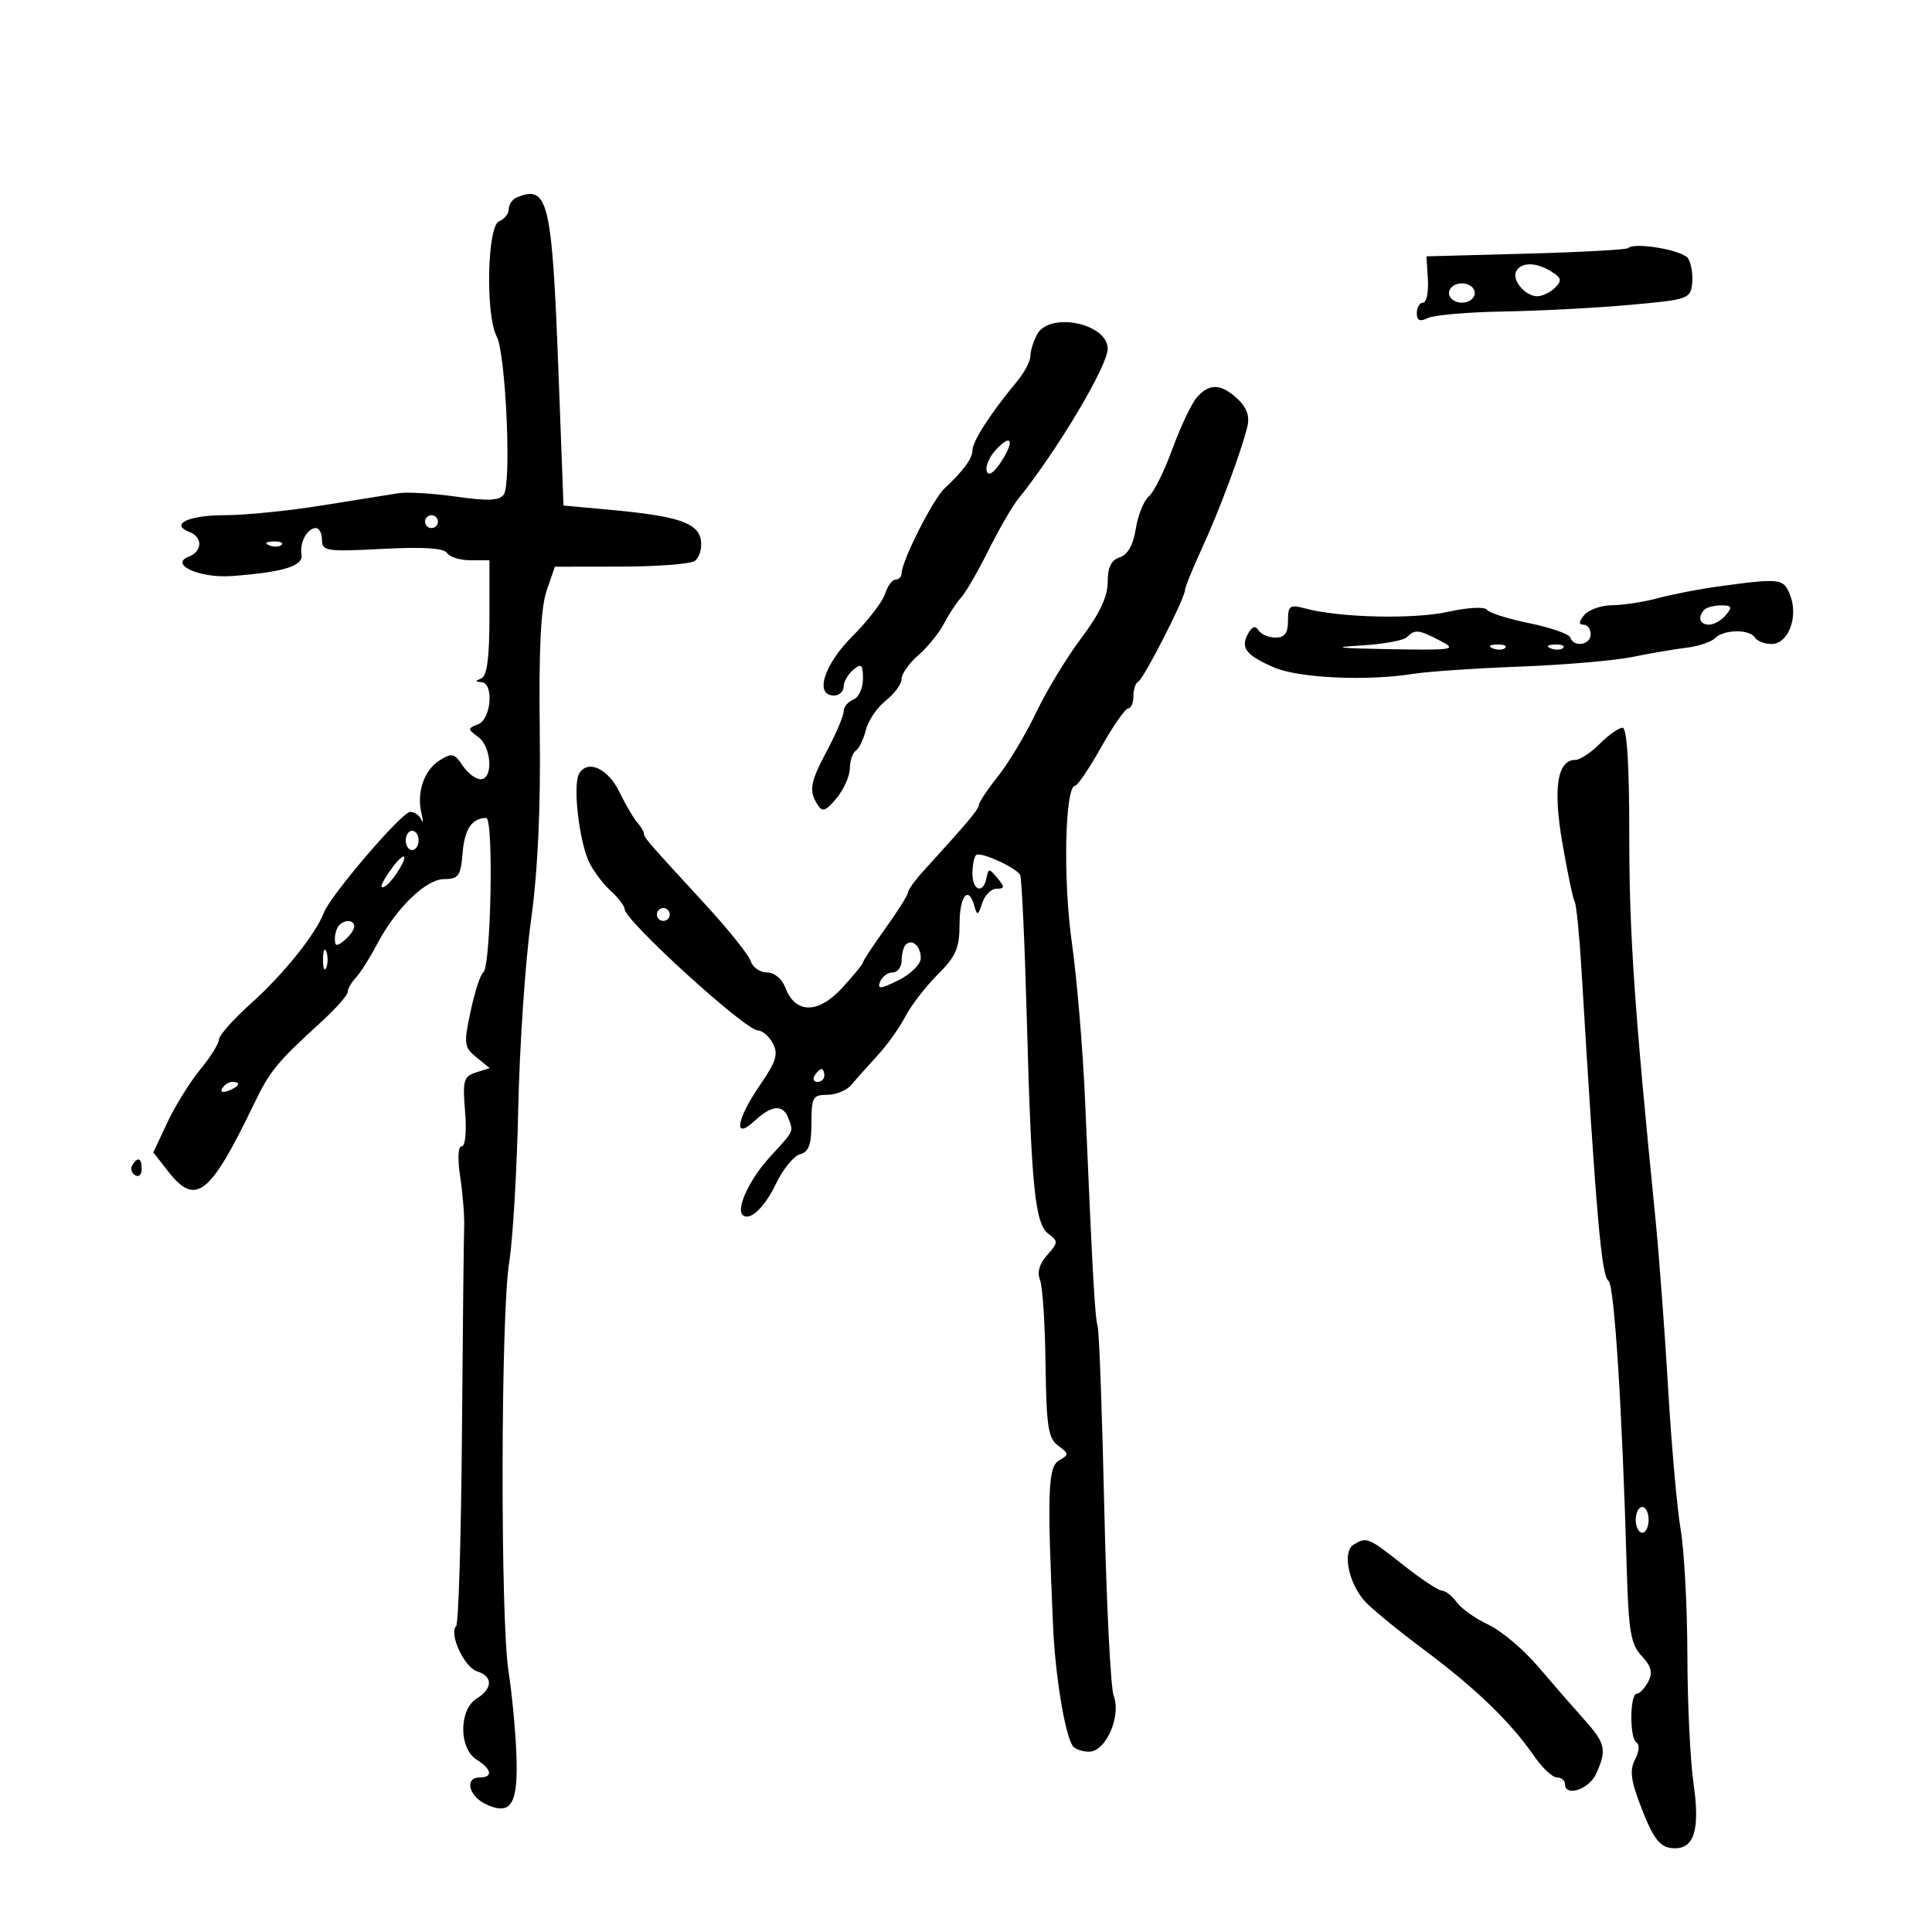 <svg xmlns="http://www.w3.org/2000/svg" width="300" height="300" viewBox="0 0 300 300" version="1.1">
	<path d="M 80.250 30.651 C 79.563 30.935, 79 31.756, 79 32.476 C 79 33.197, 78.325 34.045, 77.500 34.362 C 75.651 35.071, 75.363 48.941, 77.128 52.240 C 78.530 54.859, 79.442 75.035, 78.238 76.771 C 77.563 77.743, 75.831 77.826, 70.868 77.123 C 67.300 76.618, 63.282 76.372, 61.940 76.577 C 60.598 76.781, 55.258 77.635, 50.074 78.474 C 44.889 79.314, 38.053 80, 34.883 80 C 29.256 80, 26.310 81.414, 29.437 82.614 C 31.498 83.405, 31.435 85.619, 29.327 86.428 C 26.181 87.635, 31.027 89.822, 36.015 89.446 C 44.029 88.843, 47.108 87.898, 46.818 86.130 C 46.504 84.223, 47.711 82, 49.059 82 C 49.577 82, 50 82.837, 50 83.861 C 50 85.577, 50.725 85.683, 59.361 85.232 C 65.723 84.899, 68.946 85.104, 69.420 85.871 C 69.804 86.492, 71.441 87, 73.059 87 L 76 87 76 95.917 C 76 102.114, 75.619 104.987, 74.750 105.338 C 73.750 105.741, 73.750 105.858, 74.750 105.921 C 76.717 106.045, 76.286 111.675, 74.250 112.464 C 72.583 113.111, 72.583 113.204, 74.250 114.432 C 76.343 115.973, 76.627 121, 74.622 121 C 73.864 121, 72.606 120.039, 71.826 118.864 C 70.570 116.974, 70.161 116.882, 68.261 118.069 C 65.849 119.575, 64.654 123.090, 65.450 126.335 C 65.743 127.526, 65.723 127.938, 65.407 127.250 C 65.092 126.562, 64.308 126.035, 63.667 126.078 C 62.320 126.168, 51.290 139.066, 50.289 141.721 C 49.042 145.030, 44.019 151.287, 38.997 155.787 C 36.248 158.250, 34 160.778, 34 161.405 C 34 162.032, 32.699 164.123, 31.109 166.052 C 29.518 167.981, 27.224 171.672, 26.011 174.254 L 23.804 178.948 26.152 181.944 C 30.386 187.347, 32.622 185.584, 39.399 171.500 C 41.902 166.298, 42.955 165.009, 49.851 158.710 C 52.133 156.625, 54 154.520, 54 154.031 C 54 153.543, 54.564 152.548, 55.252 151.821 C 55.941 151.095, 57.404 148.789, 58.502 146.698 C 61.491 141.009, 66.139 136.500, 69.012 136.500 C 71.192 136.500, 71.540 136.007, 71.824 132.513 C 72.132 128.734, 73.257 127.051, 75.500 127.014 C 76.685 126.994, 76.235 150.226, 75.035 150.998 C 74.606 151.274, 73.727 153.975, 73.082 157 C 71.992 162.113, 72.055 162.618, 73.975 164.176 L 76.040 165.853 73.905 166.530 C 71.992 167.137, 71.816 167.771, 72.217 172.604 C 72.474 175.704, 72.255 178, 71.702 178 C 71.119 178, 71.025 179.873, 71.463 182.750 C 71.860 185.363, 72.135 188.850, 72.073 190.500 C 72.011 192.150, 71.857 206.625, 71.730 222.666 C 71.604 238.708, 71.199 252.133, 70.832 252.501 C 69.667 253.666, 72.087 258.893, 74.084 259.527 C 76.565 260.314, 76.528 262.189, 74 263.768 C 71.243 265.490, 71.243 271.510, 74 273.232 C 76.367 274.711, 76.600 276, 74.500 276 C 72.065 276, 72.787 278.946, 75.527 280.194 C 79.420 281.968, 80.499 280.119, 80.178 272.224 C 80.028 268.526, 79.480 262.800, 78.960 259.500 C 77.683 251.390, 77.757 204.091, 79.059 196.065 C 79.634 192.525, 80.271 181.725, 80.476 172.065 C 80.681 162.404, 81.566 149.325, 82.443 143 C 83.520 135.231, 83.965 125.660, 83.813 113.500 C 83.656 100.930, 83.975 94.369, 84.872 91.750 L 86.155 88 96.328 87.985 C 101.922 87.976, 107.102 87.588, 107.837 87.122 C 108.573 86.655, 109.023 85.216, 108.837 83.924 C 108.443 81.177, 105.290 80.125, 94.500 79.139 L 87.500 78.500 86.708 57.500 C 85.715 31.169, 85.108 28.646, 80.250 30.651 M 252.807 38.526 C 252.560 38.773, 245.415 39.162, 236.929 39.391 L 221.500 39.806 221.720 43.403 C 221.841 45.381, 221.504 47, 220.970 47 C 220.437 47, 220 47.723, 220 48.607 C 220 49.790, 220.462 49.993, 221.750 49.376 C 222.713 48.915, 228 48.462, 233.500 48.369 C 239 48.276, 247.775 47.817, 253 47.350 C 262.138 46.532, 262.510 46.405, 262.759 44 C 262.902 42.625, 262.616 40.882, 262.124 40.127 C 261.285 38.838, 253.784 37.549, 252.807 38.526 M 235.473 42.044 C 234.652 43.373, 236.790 46, 238.694 46 C 239.491 46, 240.739 45.404, 241.467 44.676 C 242.567 43.576, 242.472 43.151, 240.909 42.176 C 238.580 40.721, 236.324 40.666, 235.473 42.044 M 225 45.500 C 225 46.333, 225.889 47, 227 47 C 228.111 47, 229 46.333, 229 45.500 C 229 44.667, 228.111 44, 227 44 C 225.889 44, 225 44.667, 225 45.500 M 161.035 51.934 C 160.466 52.998, 160 54.504, 160 55.281 C 160 56.058, 159.108 57.775, 158.019 59.097 C 153.645 64.401, 151 68.513, 151 70.007 C 151 71.190, 149.484 73.231, 146.683 75.820 C 144.890 77.477, 140 87.143, 140 89.030 C 140 89.563, 139.580 90, 139.067 90 C 138.554 90, 137.819 90.996, 137.432 92.214 C 137.045 93.432, 134.765 96.393, 132.365 98.793 C 127.921 103.237, 126.439 108, 129.500 108 C 130.325 108, 131 107.380, 131 106.622 C 131 105.865, 131.675 104.685, 132.500 104 C 133.769 102.947, 134 103.163, 134 105.409 C 134 106.869, 133.325 108.322, 132.500 108.638 C 131.675 108.955, 131 109.774, 131 110.458 C 131 111.142, 129.875 113.818, 128.500 116.404 C 125.781 121.518, 125.557 122.751, 126.946 124.947 C 127.701 126.140, 128.217 125.966, 129.897 123.947 C 131.017 122.601, 131.948 120.514, 131.967 119.309 C 131.985 118.104, 132.400 116.871, 132.889 116.568 C 133.378 116.266, 134.079 114.822, 134.446 113.359 C 134.813 111.895, 136.213 109.834, 137.557 108.777 C 138.901 107.720, 140 106.210, 140 105.421 C 140 104.632, 141.168 102.977, 142.595 101.743 C 144.023 100.510, 145.812 98.305, 146.572 96.845 C 147.332 95.384, 148.526 93.569, 149.227 92.810 C 149.927 92.051, 151.842 88.746, 153.482 85.465 C 155.123 82.184, 157.194 78.600, 158.086 77.500 C 164.067 70.120, 172 56.819, 172 54.170 C 172 50.198, 162.952 48.353, 161.035 51.934 M 185.815 61.750 C 184.993 62.712, 183.298 66.299, 182.049 69.719 C 180.801 73.140, 179.150 76.461, 178.381 77.099 C 177.611 77.737, 176.706 79.989, 176.368 82.102 C 175.963 84.631, 175.112 86.147, 173.877 86.539 C 172.548 86.961, 172 88.084, 172 90.387 C 172 92.641, 170.745 95.305, 167.910 99.069 C 165.661 102.056, 162.503 107.261, 160.892 110.635 C 159.281 114.010, 156.622 118.459, 154.982 120.523 C 153.342 122.587, 152 124.596, 152 124.989 C 152 125.642, 150.365 127.592, 143.447 135.186 C 142.101 136.664, 141 138.185, 141 138.567 C 141 138.949, 139.425 141.453, 137.500 144.133 C 135.575 146.812, 134 149.204, 134 149.447 C 134 149.690, 132.537 151.479, 130.750 153.423 C 127.032 157.465, 123.499 157.441, 121.948 153.363 C 121.426 151.990, 120.230 151, 119.092 151 C 118.016 151, 116.882 150.213, 116.573 149.250 C 116.264 148.287, 113.115 144.350, 109.574 140.500 C 100.429 130.555, 100 130.061, 100 129.458 C 100 129.160, 99.526 128.372, 98.947 127.708 C 98.367 127.044, 97.130 124.926, 96.197 123.003 C 94.419 119.340, 91.303 117.892, 89.940 120.097 C 88.895 121.788, 89.931 130.805, 91.537 134.002 C 92.229 135.379, 93.741 137.361, 94.898 138.407 C 96.054 139.454, 97 140.704, 97 141.186 C 97 142.929, 115.751 160, 117.666 160 C 118.361 160, 119.414 160.905, 120.006 162.011 C 120.886 163.656, 120.529 164.824, 118.041 168.441 C 114.327 173.838, 113.819 177.178, 117.189 174.039 C 119.814 171.593, 121.571 171.439, 122.393 173.582 C 123.235 175.776, 123.372 175.483, 119.558 179.646 C 116.433 183.056, 114.281 187.614, 115.308 188.642 C 116.377 189.711, 118.692 187.556, 120.487 183.823 C 121.579 181.549, 123.267 179.482, 124.237 179.228 C 125.583 178.876, 126 177.730, 126 174.383 C 126 170.393, 126.221 170, 128.461 170 C 129.814 170, 131.501 169.300, 132.211 168.445 C 132.920 167.590, 134.730 165.557, 136.233 163.928 C 137.737 162.298, 139.689 159.568, 140.572 157.860 C 141.455 156.153, 143.713 153.221, 145.589 151.344 C 148.452 148.481, 149 147.216, 149 143.467 C 149 139.042, 150.420 137.379, 151.321 140.750 C 151.716 142.232, 151.899 142.156, 152.511 140.250 C 152.908 139.012, 153.911 138, 154.739 138 C 156.026 138, 156.046 137.760, 154.872 136.344 C 153.595 134.803, 153.478 134.803, 153.177 136.344 C 152.687 138.851, 151 138.326, 151 135.667 C 151 134.383, 151.252 133.081, 151.560 132.773 C 152.160 132.173, 157.663 134.646, 158.407 135.850 C 158.653 136.248, 159.124 146.457, 159.452 158.537 C 160.164 184.721, 160.715 190.071, 162.862 191.641 C 164.331 192.715, 164.309 193.001, 162.615 194.872 C 161.417 196.196, 161.016 197.560, 161.485 198.713 C 161.885 199.696, 162.277 205.599, 162.356 211.831 C 162.479 221.530, 162.762 223.353, 164.320 224.492 C 166 225.720, 166.011 225.894, 164.469 226.758 C 162.726 227.733, 162.586 231.529, 163.520 252.500 C 163.861 260.149, 165.315 269.082, 166.541 271.067 C 166.859 271.580, 168.013 272, 169.107 272 C 171.714 272, 174.139 266.497, 172.932 263.322 C 172.459 262.077, 171.803 249.007, 171.475 234.279 C 171.146 219.550, 170.683 206.818, 170.446 205.985 C 170.012 204.461, 169.636 197.720, 168.496 171 C 168.156 163.025, 167.225 151.908, 166.427 146.296 C 165.047 136.583, 165.365 122, 166.956 122 C 167.324 122, 169.144 119.300, 171 116 C 172.856 112.700, 174.741 110, 175.187 110 C 175.634 110, 176 109.138, 176 108.083 C 176 107.029, 176.338 106.017, 176.750 105.833 C 177.574 105.467, 184 92.892, 184 91.646 C 184 91.220, 185.178 88.313, 186.618 85.186 C 189.352 79.247, 192.747 70.142, 193.699 66.193 C 194.077 64.626, 193.586 63.263, 192.169 61.943 C 189.587 59.537, 187.753 59.481, 185.815 61.750 M 154.558 69.936 C 153.588 71.008, 152.988 72.464, 153.224 73.172 C 153.494 73.982, 154.324 73.435, 155.462 71.698 C 157.635 68.382, 157.031 67.203, 154.558 69.936 M 66 81 C 66 81.550, 66.450 82, 67 82 C 67.550 82, 68 81.550, 68 81 C 68 80.450, 67.550 80, 67 80 C 66.450 80, 66 80.450, 66 81 M 41.813 84.683 C 42.534 84.972, 43.397 84.936, 43.729 84.604 C 44.061 84.272, 43.471 84.036, 42.417 84.079 C 41.252 84.127, 41.015 84.364, 41.813 84.683 M 267 91.039 C 263.975 91.449, 259.700 92.272, 257.500 92.868 C 255.300 93.464, 252.093 93.963, 250.372 93.976 C 248.652 93.989, 246.685 94.675, 246 95.500 C 245.140 96.536, 245.102 97, 245.878 97 C 246.495 97, 247 97.675, 247 98.500 C 247 100.164, 244.360 100.580, 243.833 99 C 243.650 98.449, 240.800 97.449, 237.500 96.777 C 234.200 96.105, 231.220 95.160, 230.879 94.677 C 230.529 94.183, 227.906 94.323, 224.879 94.997 C 219.564 96.181, 208.085 95.923, 202.750 94.500 C 200.264 93.837, 200 94.018, 200 96.383 C 200 98.307, 199.486 99, 198.059 99 C 196.991 99, 195.804 98.492, 195.421 97.872 C 194.944 97.101, 194.433 97.262, 193.807 98.380 C 192.574 100.584, 193.451 101.732, 197.818 103.632 C 201.655 105.301, 212.277 105.790, 219.500 104.630 C 221.700 104.276, 229.125 103.773, 236 103.511 C 242.875 103.249, 250.750 102.573, 253.500 102.008 C 256.250 101.444, 260.012 100.801, 261.861 100.580 C 263.709 100.359, 265.712 99.688, 266.311 99.089 C 267.676 97.724, 271.676 97.666, 272.500 99 C 272.840 99.550, 274.003 100, 275.084 100 C 277.663 100, 279.275 95.854, 278 92.500 C 276.974 89.802, 276.551 89.745, 267 91.039 M 264.667 94.667 C 263.550 95.783, 263.920 97, 265.378 97 C 266.135 97, 267.315 96.325, 268 95.500 C 269.034 94.254, 268.914 94, 267.289 94 C 266.213 94, 265.033 94.300, 264.667 94.667 M 218.450 98.947 C 217.928 99.468, 214.575 100.056, 211 100.255 C 206.560 100.500, 207.987 100.674, 215.500 100.801 C 225.811 100.976, 226.321 100.894, 223.636 99.494 C 220.276 97.742, 219.718 97.683, 218.450 98.947 M 231.813 100.683 C 232.534 100.972, 233.397 100.936, 233.729 100.604 C 234.061 100.272, 233.471 100.036, 232.417 100.079 C 231.252 100.127, 231.015 100.364, 231.813 100.683 M 240.813 100.683 C 241.534 100.972, 242.397 100.936, 242.729 100.604 C 243.061 100.272, 242.471 100.036, 241.417 100.079 C 240.252 100.127, 240.015 100.364, 240.813 100.683 M 248.409 115.500 C 247.034 116.875, 245.327 118, 244.615 118 C 241.803 118, 241.125 122.403, 242.616 130.991 C 243.407 135.549, 244.263 139.617, 244.519 140.031 C 244.775 140.445, 245.244 145.126, 245.562 150.433 C 247.878 189.071, 248.668 198.171, 249.771 198.892 C 250.667 199.478, 251.892 218.756, 252.591 243.253 C 252.879 253.329, 253.211 255.310, 254.922 257.146 C 256.441 258.777, 256.680 259.730, 255.923 261.144 C 255.377 262.165, 254.585 263, 254.163 263 C 253.070 263, 253.014 269.891, 254.102 270.563 C 254.622 270.884, 254.540 271.991, 253.909 273.170 C 253.066 274.744, 253.214 276.295, 254.547 279.860 C 256.711 285.651, 257.758 287, 260.087 287 C 263.122 287, 263.987 283.969, 262.967 276.914 C 262.457 273.386, 262.029 264.425, 262.014 257 C 262 249.575, 261.531 240.800, 260.971 237.500 C 260.411 234.200, 259.533 224.300, 259.019 215.500 C 258.504 206.700, 257.611 194.775, 257.033 189 C 253.776 156.442, 252.987 144.870, 252.993 129.750 C 252.998 118.760, 252.640 113, 251.955 113 C 251.380 113, 249.784 114.125, 248.409 115.500 M 63 130.500 C 63 131.325, 63.450 132, 64 132 C 64.550 132, 65 131.325, 65 130.500 C 65 129.675, 64.550 129, 64 129 C 63.450 129, 63 129.675, 63 130.500 M 61.278 134.250 C 59.324 136.777, 58.657 138.330, 59.840 137.599 C 61.024 136.867, 63.393 133, 62.658 133 C 62.431 133, 61.810 133.563, 61.278 134.250 M 102 142 C 102 142.550, 102.450 143, 103 143 C 103.550 143, 104 142.550, 104 142 C 104 141.450, 103.550 141, 103 141 C 102.450 141, 102 141.450, 102 142 M 52.667 143.667 C 52.300 144.033, 52 144.988, 52 145.789 C 52 146.970, 52.283 147.010, 53.500 146 C 54.325 145.315, 55 144.360, 55 143.878 C 55 142.842, 53.616 142.717, 52.667 143.667 M 140.639 146.694 C 140.288 147.046, 140 148.158, 140 149.167 C 140 150.175, 139.373 151, 138.607 151 C 137.841 151, 136.963 151.654, 136.656 152.453 C 136.200 153.642, 136.724 153.596, 139.525 152.203 C 141.409 151.267, 142.962 149.739, 142.975 148.809 C 143.003 146.937, 141.635 145.698, 140.639 146.694 M 50.158 149 C 50.158 150.375, 50.385 150.938, 50.662 150.250 C 50.940 149.563, 50.940 148.438, 50.662 147.750 C 50.385 147.063, 50.158 147.625, 50.158 149 M 126.500 167 C 126.160 167.550, 126.359 168, 126.941 168 C 127.523 168, 128 167.550, 128 167 C 128 166.450, 127.802 166, 127.559 166 C 127.316 166, 126.840 166.450, 126.500 167 M 34.507 168.989 C 34.157 169.555, 34.558 169.723, 35.448 169.382 C 37.180 168.717, 37.497 168, 36.059 168 C 35.541 168, 34.843 168.445, 34.507 168.989 M 20.543 180.931 C 20.226 181.443, 20.425 182.144, 20.984 182.490 C 21.543 182.835, 22 182.416, 22 181.559 C 22 179.802, 21.400 179.544, 20.543 180.931 M 254 236 C 254 237.100, 254.450 238, 255 238 C 255.550 238, 256 237.100, 256 236 C 256 234.900, 255.550 234, 255 234 C 254.450 234, 254 234.900, 254 236 M 210.143 239.890 C 208.462 240.955, 209.365 245.639, 211.802 248.500 C 212.740 249.600, 216.929 253.051, 221.113 256.169 C 229.158 262.163, 234.579 267.402, 238.263 272.743 C 239.493 274.527, 241.063 275.989, 241.750 275.993 C 242.438 275.997, 243 276.450, 243 277 C 243 279.082, 246.729 277.890, 247.839 275.453 C 249.543 271.713, 249.319 270.716, 245.924 266.930 C 244.232 265.044, 241.019 261.354, 238.785 258.731 C 236.550 256.108, 233.097 253.204, 231.111 252.277 C 229.125 251.350, 226.912 249.783, 226.193 248.796 C 225.475 247.808, 224.449 247, 223.914 247 C 223.379 247, 220.664 245.200, 217.881 243 C 212.431 238.692, 212.188 238.595, 210.143 239.890" stroke="none" fill="black" fill-rule="evenodd"/>
</svg>